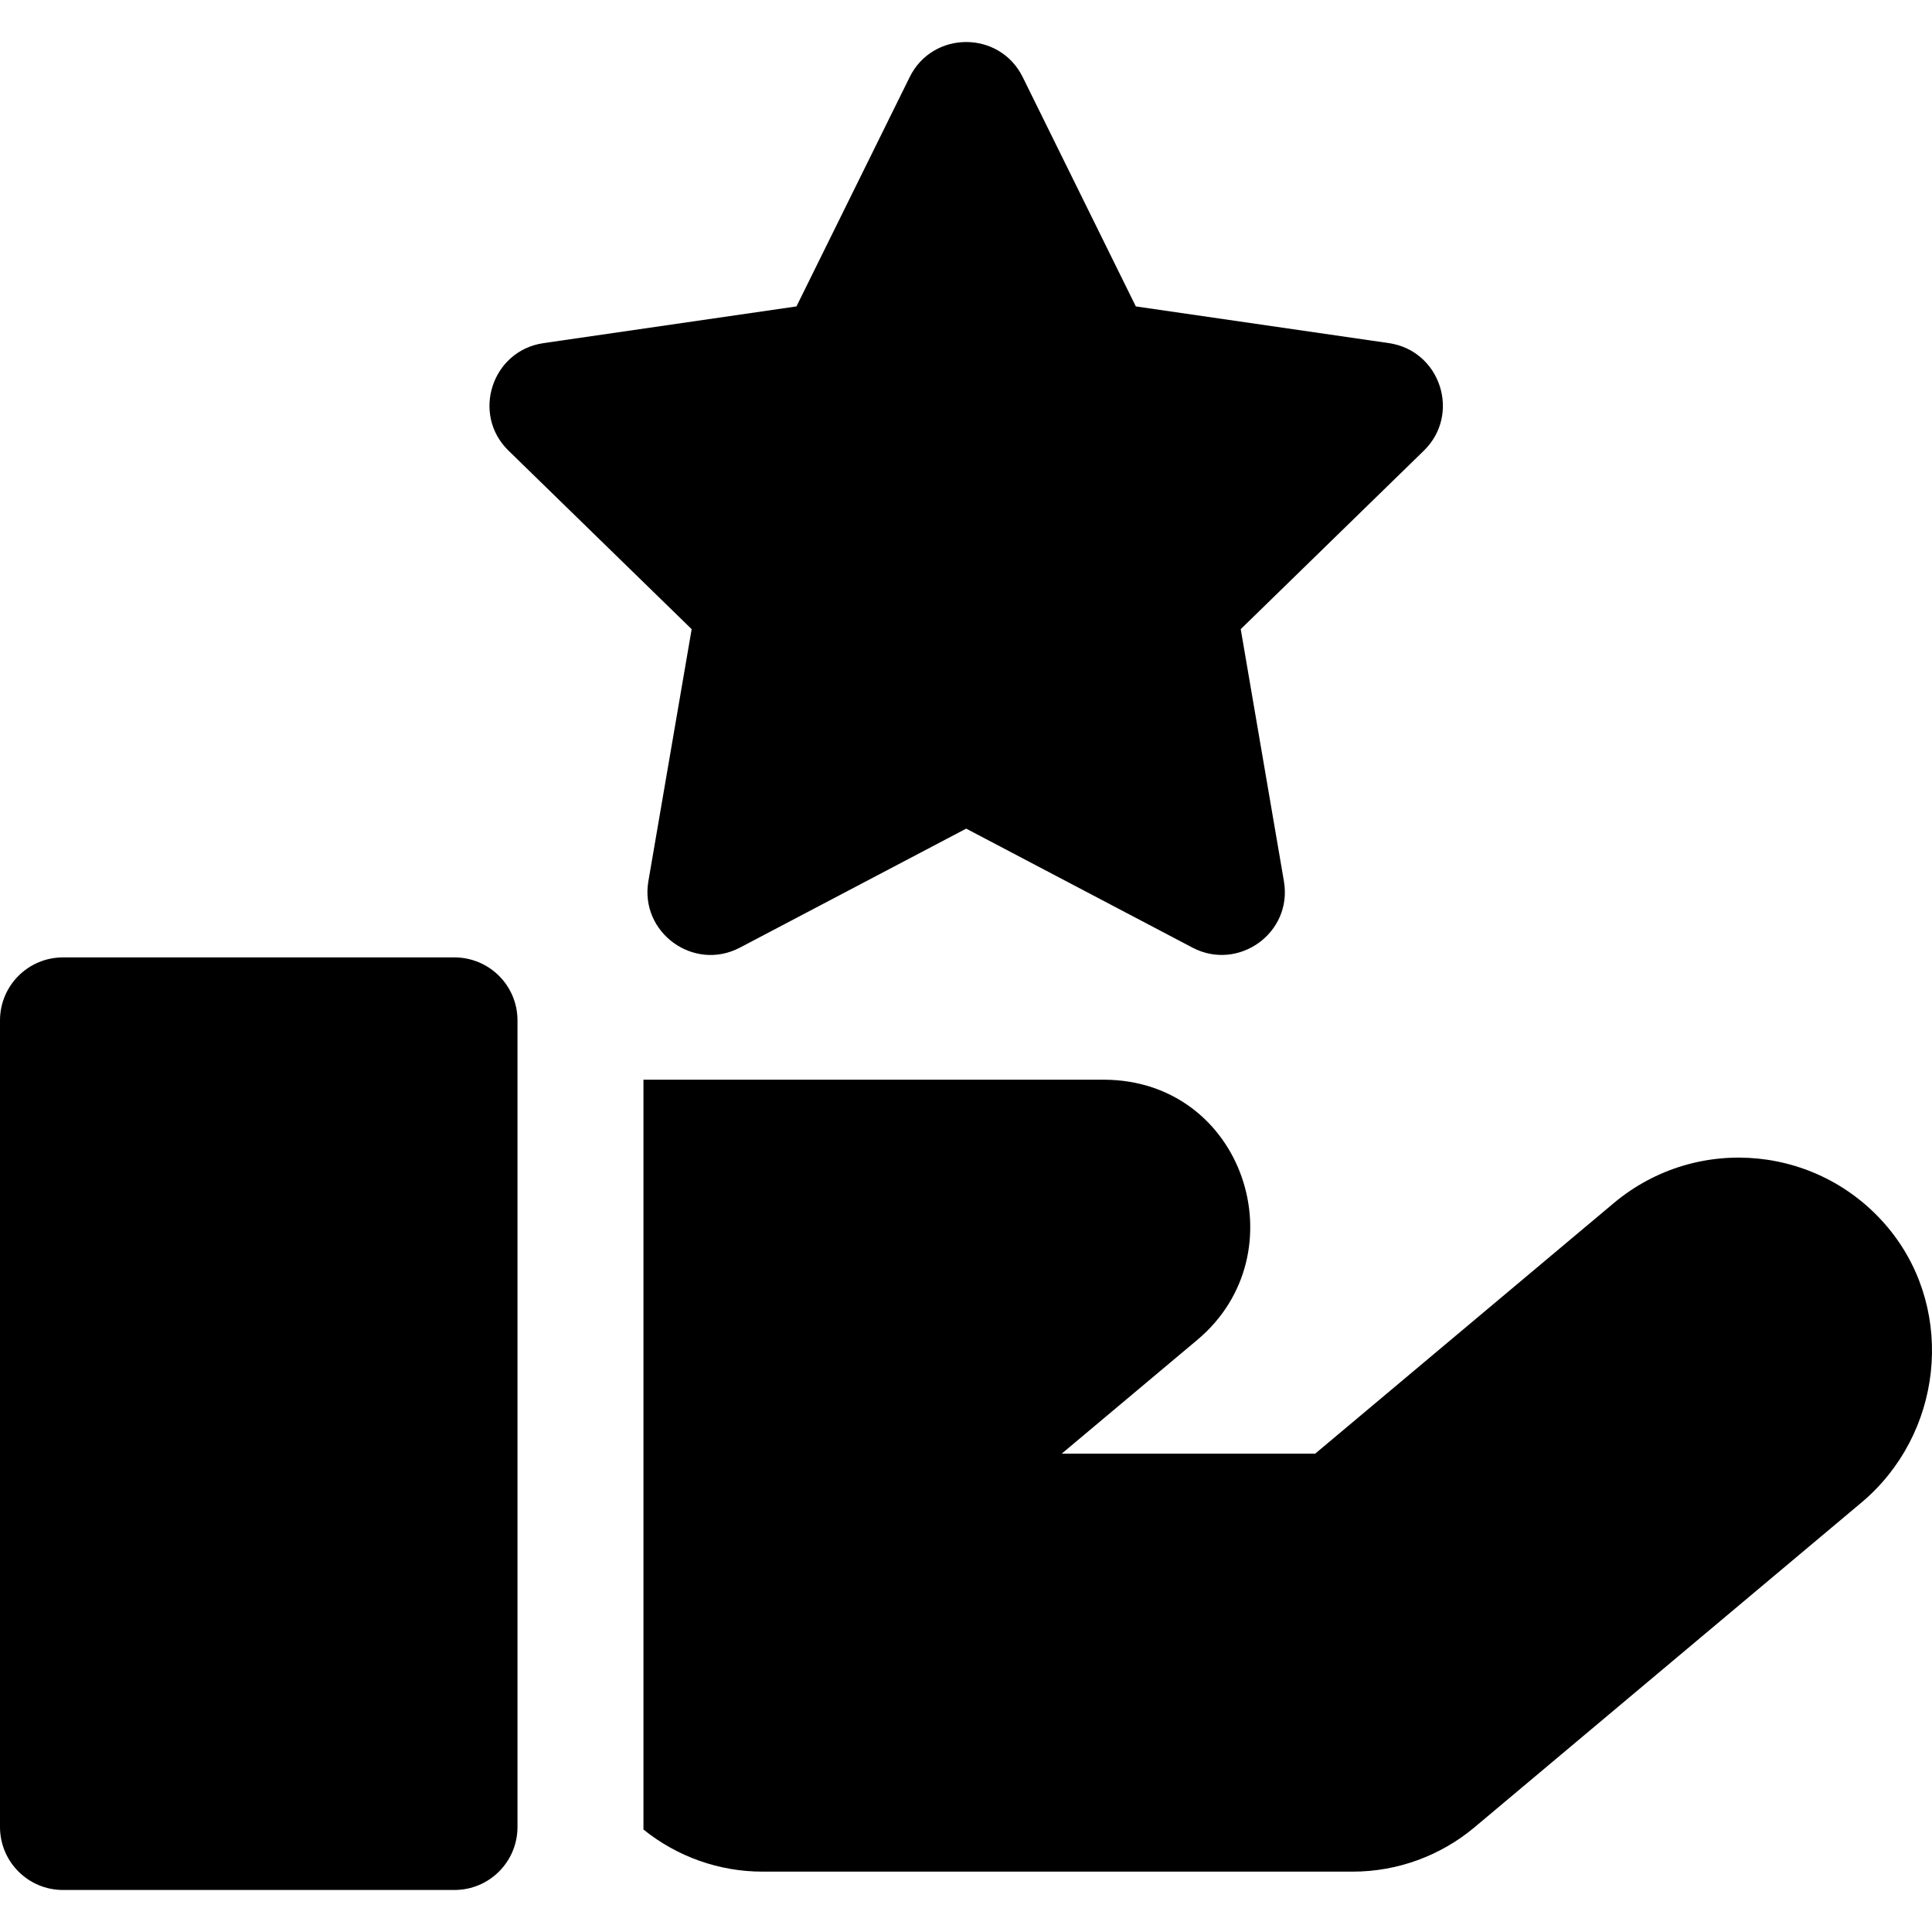 <svg width="20" height="20" viewBox="0 0 20 20" fill="none" xmlns="http://www.w3.org/2000/svg">
<g clip-path="url(#clip0_5_40)">
<path d="M14.378 3.552L11.758 3.172L10.587 0.798C10.348 0.314 9.656 0.314 9.417 0.798L8.245 3.172L5.626 3.552C5.091 3.63 4.878 4.289 5.264 4.665L7.16 6.513L6.712 9.122C6.621 9.654 7.181 10.061 7.659 9.81L10.002 8.578L12.345 9.81C12.819 10.059 13.383 9.658 13.291 9.122L12.844 6.513L14.74 4.665C15.126 4.288 14.912 3.63 14.378 3.552Z" fill="black"/>
<path d="M4.704 9.911H0.652C0.292 9.911 0 10.203 0 10.563V18.913C0 19.273 0.292 19.565 0.652 19.565H4.704C5.065 19.565 5.357 19.273 5.357 18.913V10.563C5.357 10.203 5.065 9.911 4.704 9.911Z" fill="black"/>
<path d="M19.575 12.746C18.868 11.856 17.573 11.727 16.705 12.455L13.615 15.048C12.646 15.048 11.877 15.048 10.991 15.048L12.395 13.87C13.463 12.974 12.878 11.177 11.423 11.177H6.661V18.939C7.009 19.22 7.444 19.375 7.892 19.375H14.005C14.464 19.375 14.911 19.212 15.263 18.917L19.269 15.555C20.108 14.851 20.245 13.591 19.575 12.746Z" fill="black"/>
</g>
<defs>
<clipPath id="clip0_5_40">
<rect width="20" height="20" fill="white"/>
</clipPath>
</defs>
</svg>
